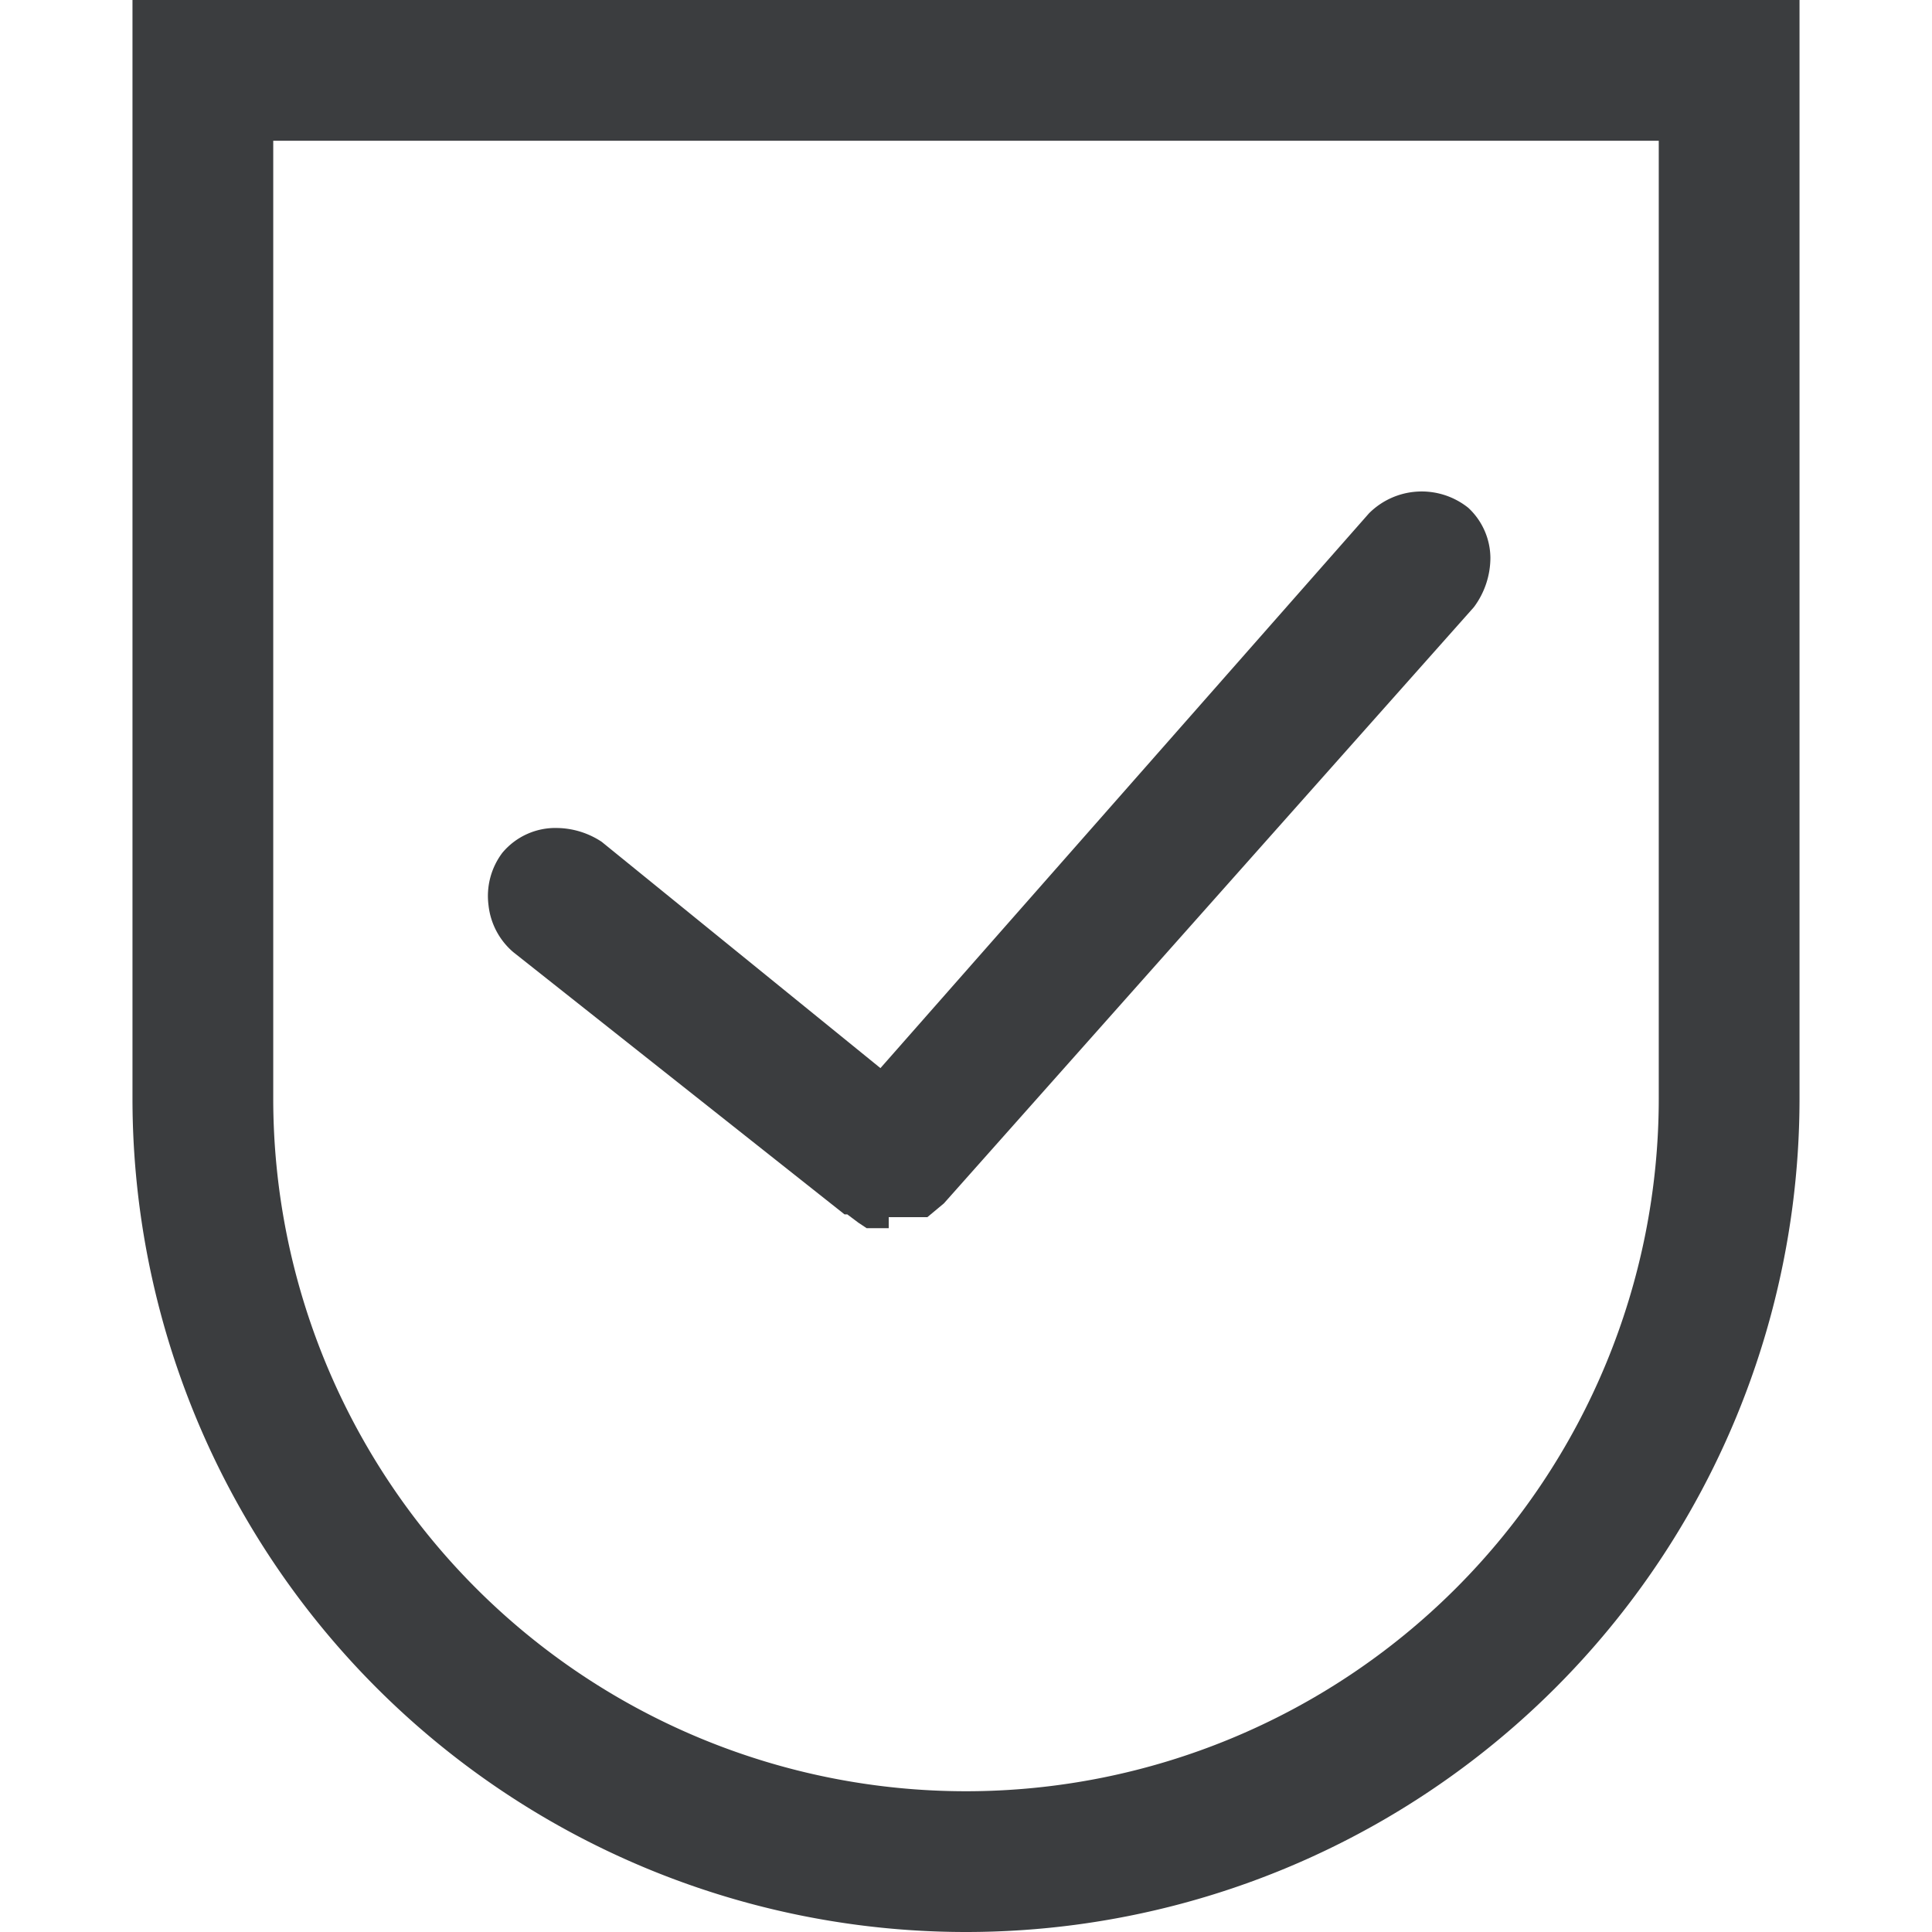 <svg id="Layer_1" data-name="Layer 1" xmlns="http://www.w3.org/2000/svg" width="70" height="70" viewBox="0 0 70 70"><defs><style>.cls-1{fill:#3b3d3f;}</style></defs><path class="cls-1" d="M35,70A30.2,30.2,0,0,1,4.8,39.8V0H65.2V39.8A30.2,30.2,0,0,1,35,70ZM9.9,39.8a25.1,25.1,0,1,0,50.2,0V5.1H9.9Z"/><path class="cls-1" d="M32.2,44.5h-.8l-.3-.2-.4-.3h-.1l-12-9.5a2.6,2.6,0,0,1-.9-1.7,2.6,2.6,0,0,1,.5-1.9,2.5,2.5,0,0,1,2-.9,3,3,0,0,1,1.6.5l10.1,8.2L49.6,18.6a2.7,2.7,0,0,1,3.6-.2,2.5,2.5,0,0,1,.8,1.8,3,3,0,0,1-.6,1.8L34.2,43.6l-.6.5H32.2Z"/></svg>